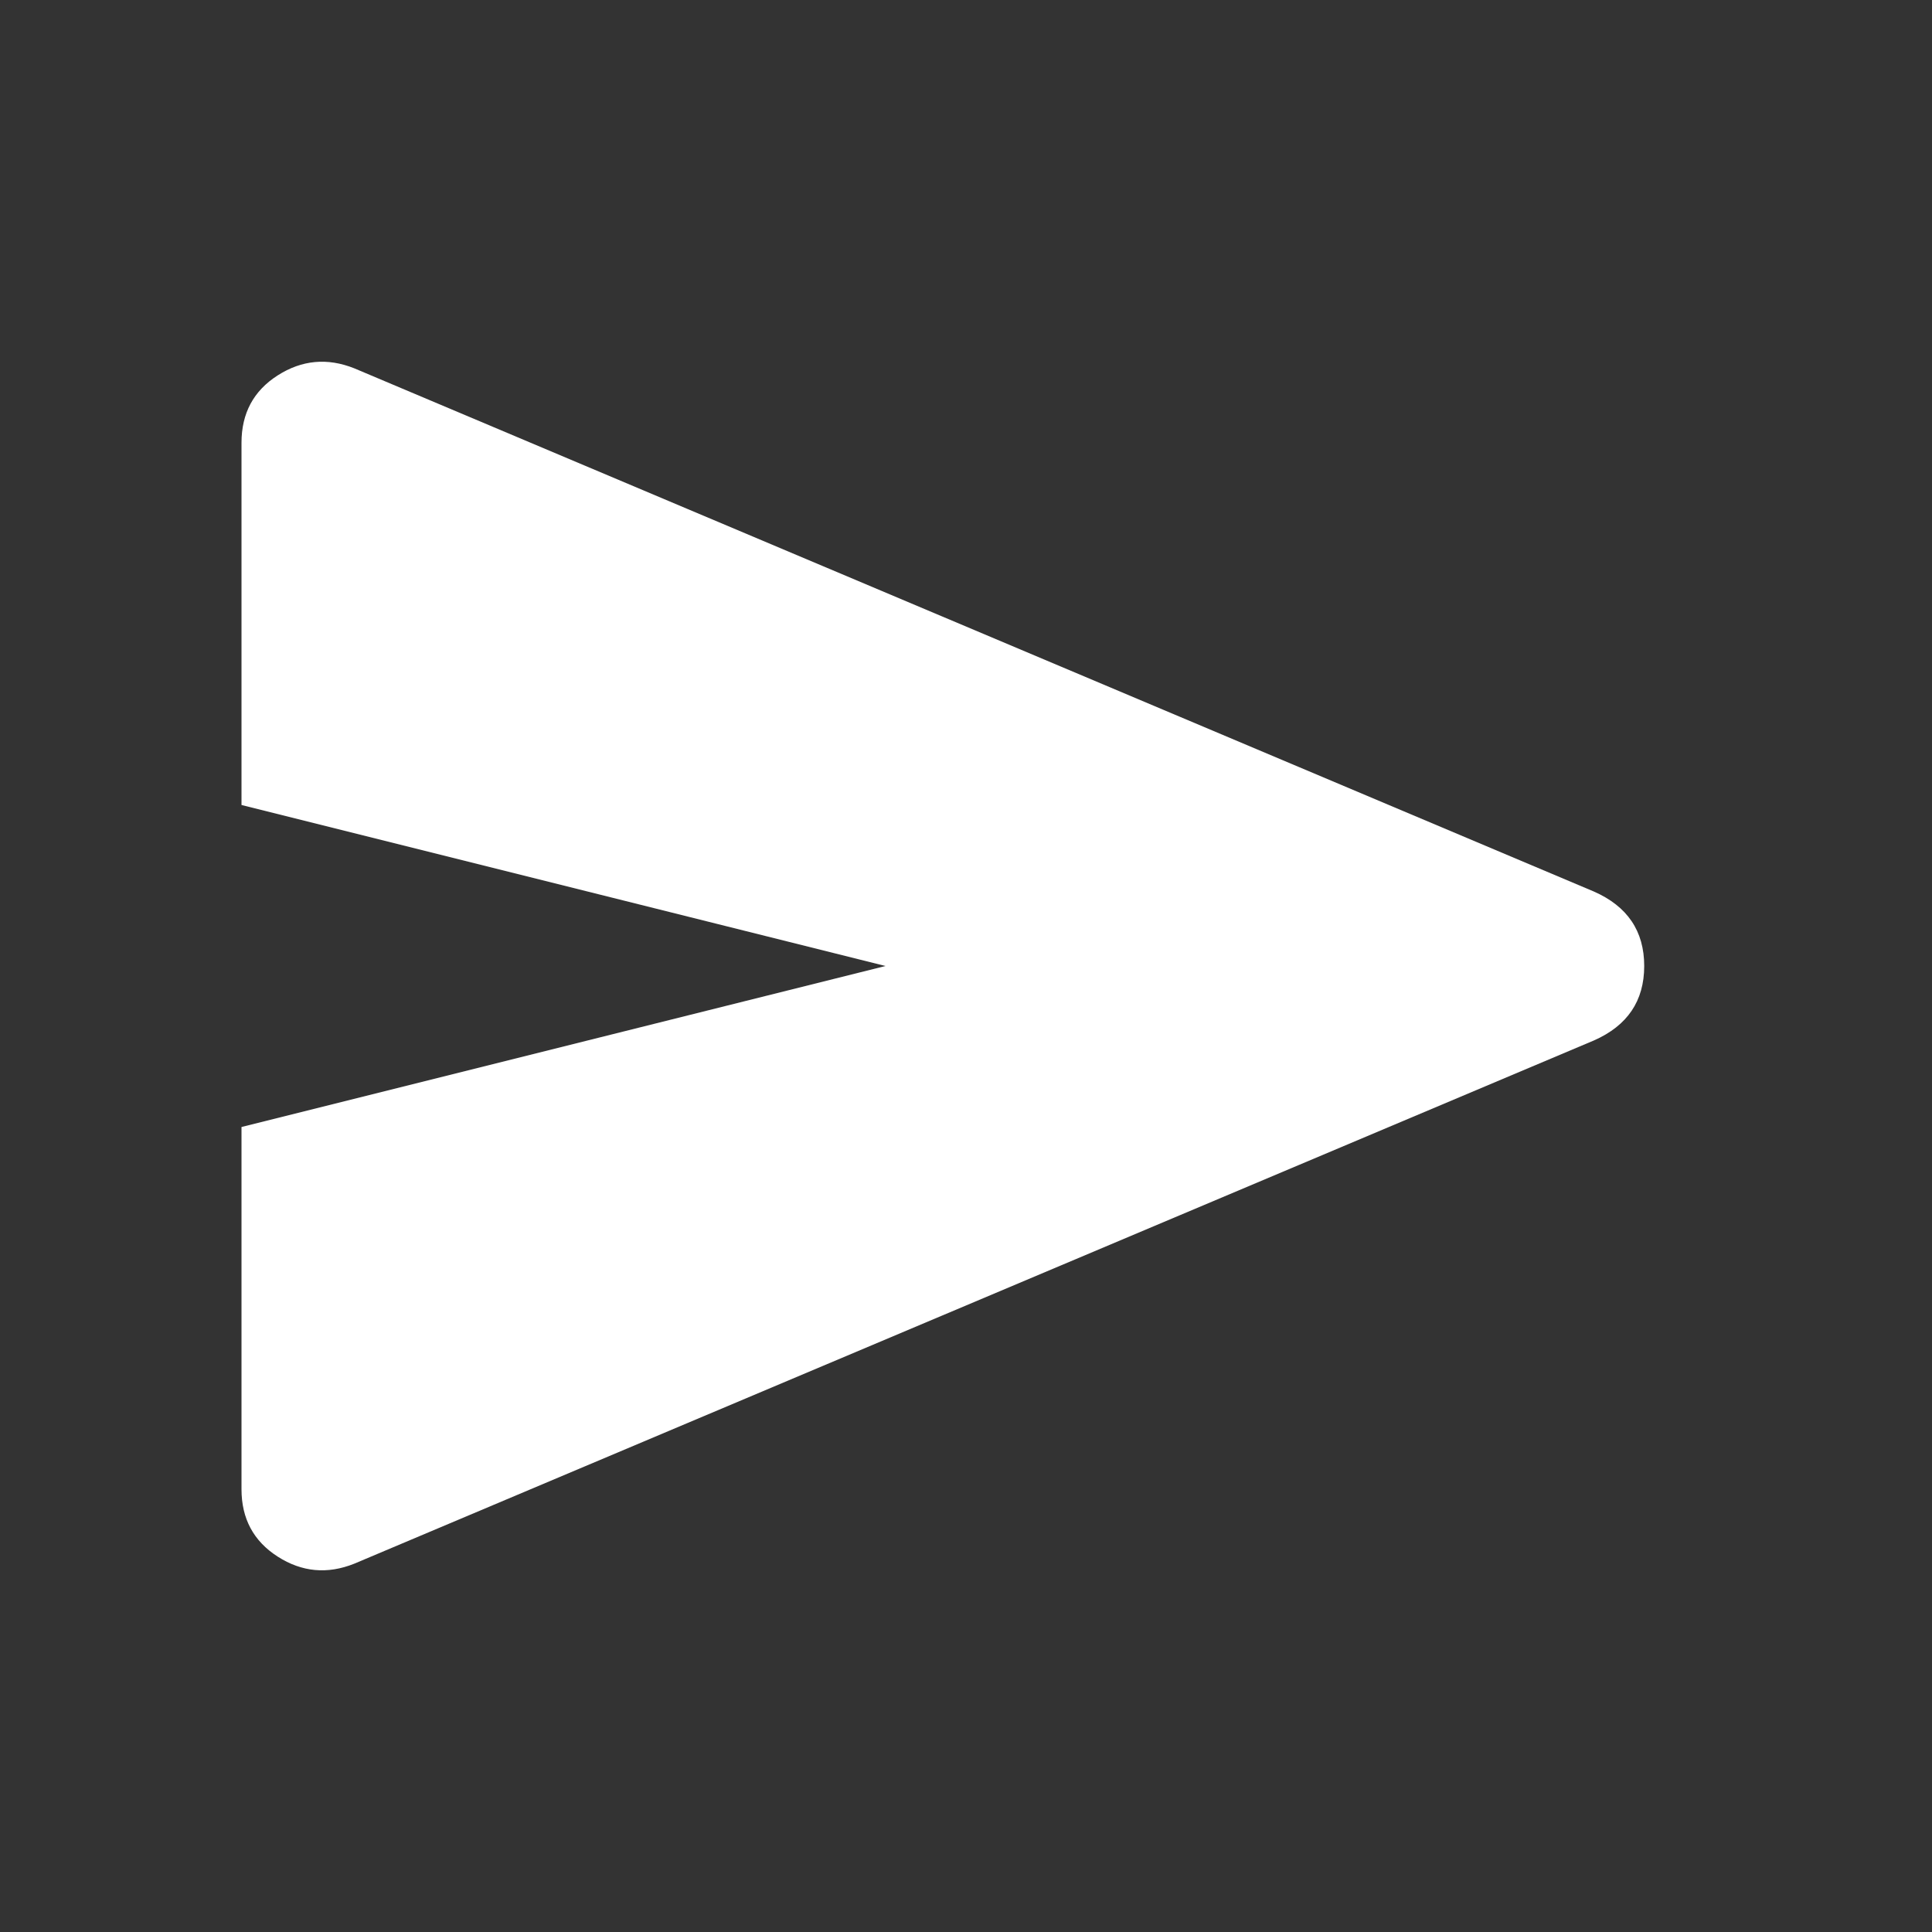 <svg xmlns="http://www.w3.org/2000/svg" width="1em" height="1em" viewBox="0 0 24 24"><rect x="0" y="0" width="24" height="24" fill="#333333" stroke="none"/><path fill="white" d="M4.4 19.425q-.5.2-.95-.088T3 18.5V14l8-2l-8-2V5.5q0-.55.45-.837t.95-.088l15.4 6.5q.625.275.625.925t-.625.925z"/></svg>
